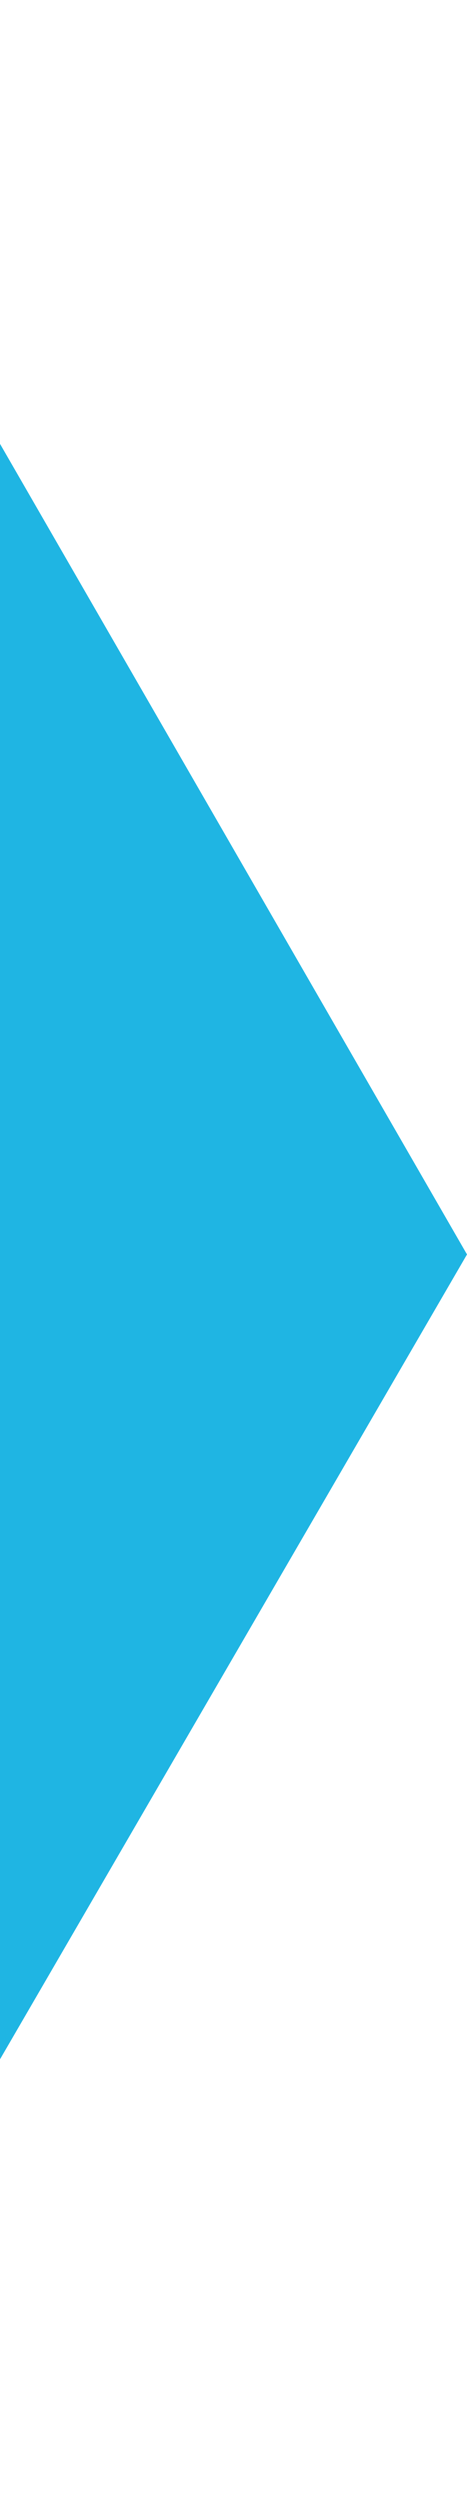 <svg xmlns="http://www.w3.org/2000/svg" width="52.5" height="281" viewBox="0 0 52.5 281">
<defs>
    <style>
      .cls-1 {
        fill: #1fb5e3;
        fill-rule: evenodd;
      }
    </style>
  </defs>
  <path id="Shape_13_copy_12" data-name="Shape 13 copy 12" class="cls-1" d="M-191.25,2300.01L-272.5,2160l81.25-141.01h162.5L52.5,2160l-81.25,140.01h-162.5Z" transform="translate(0 -2019)"/>
</svg>
